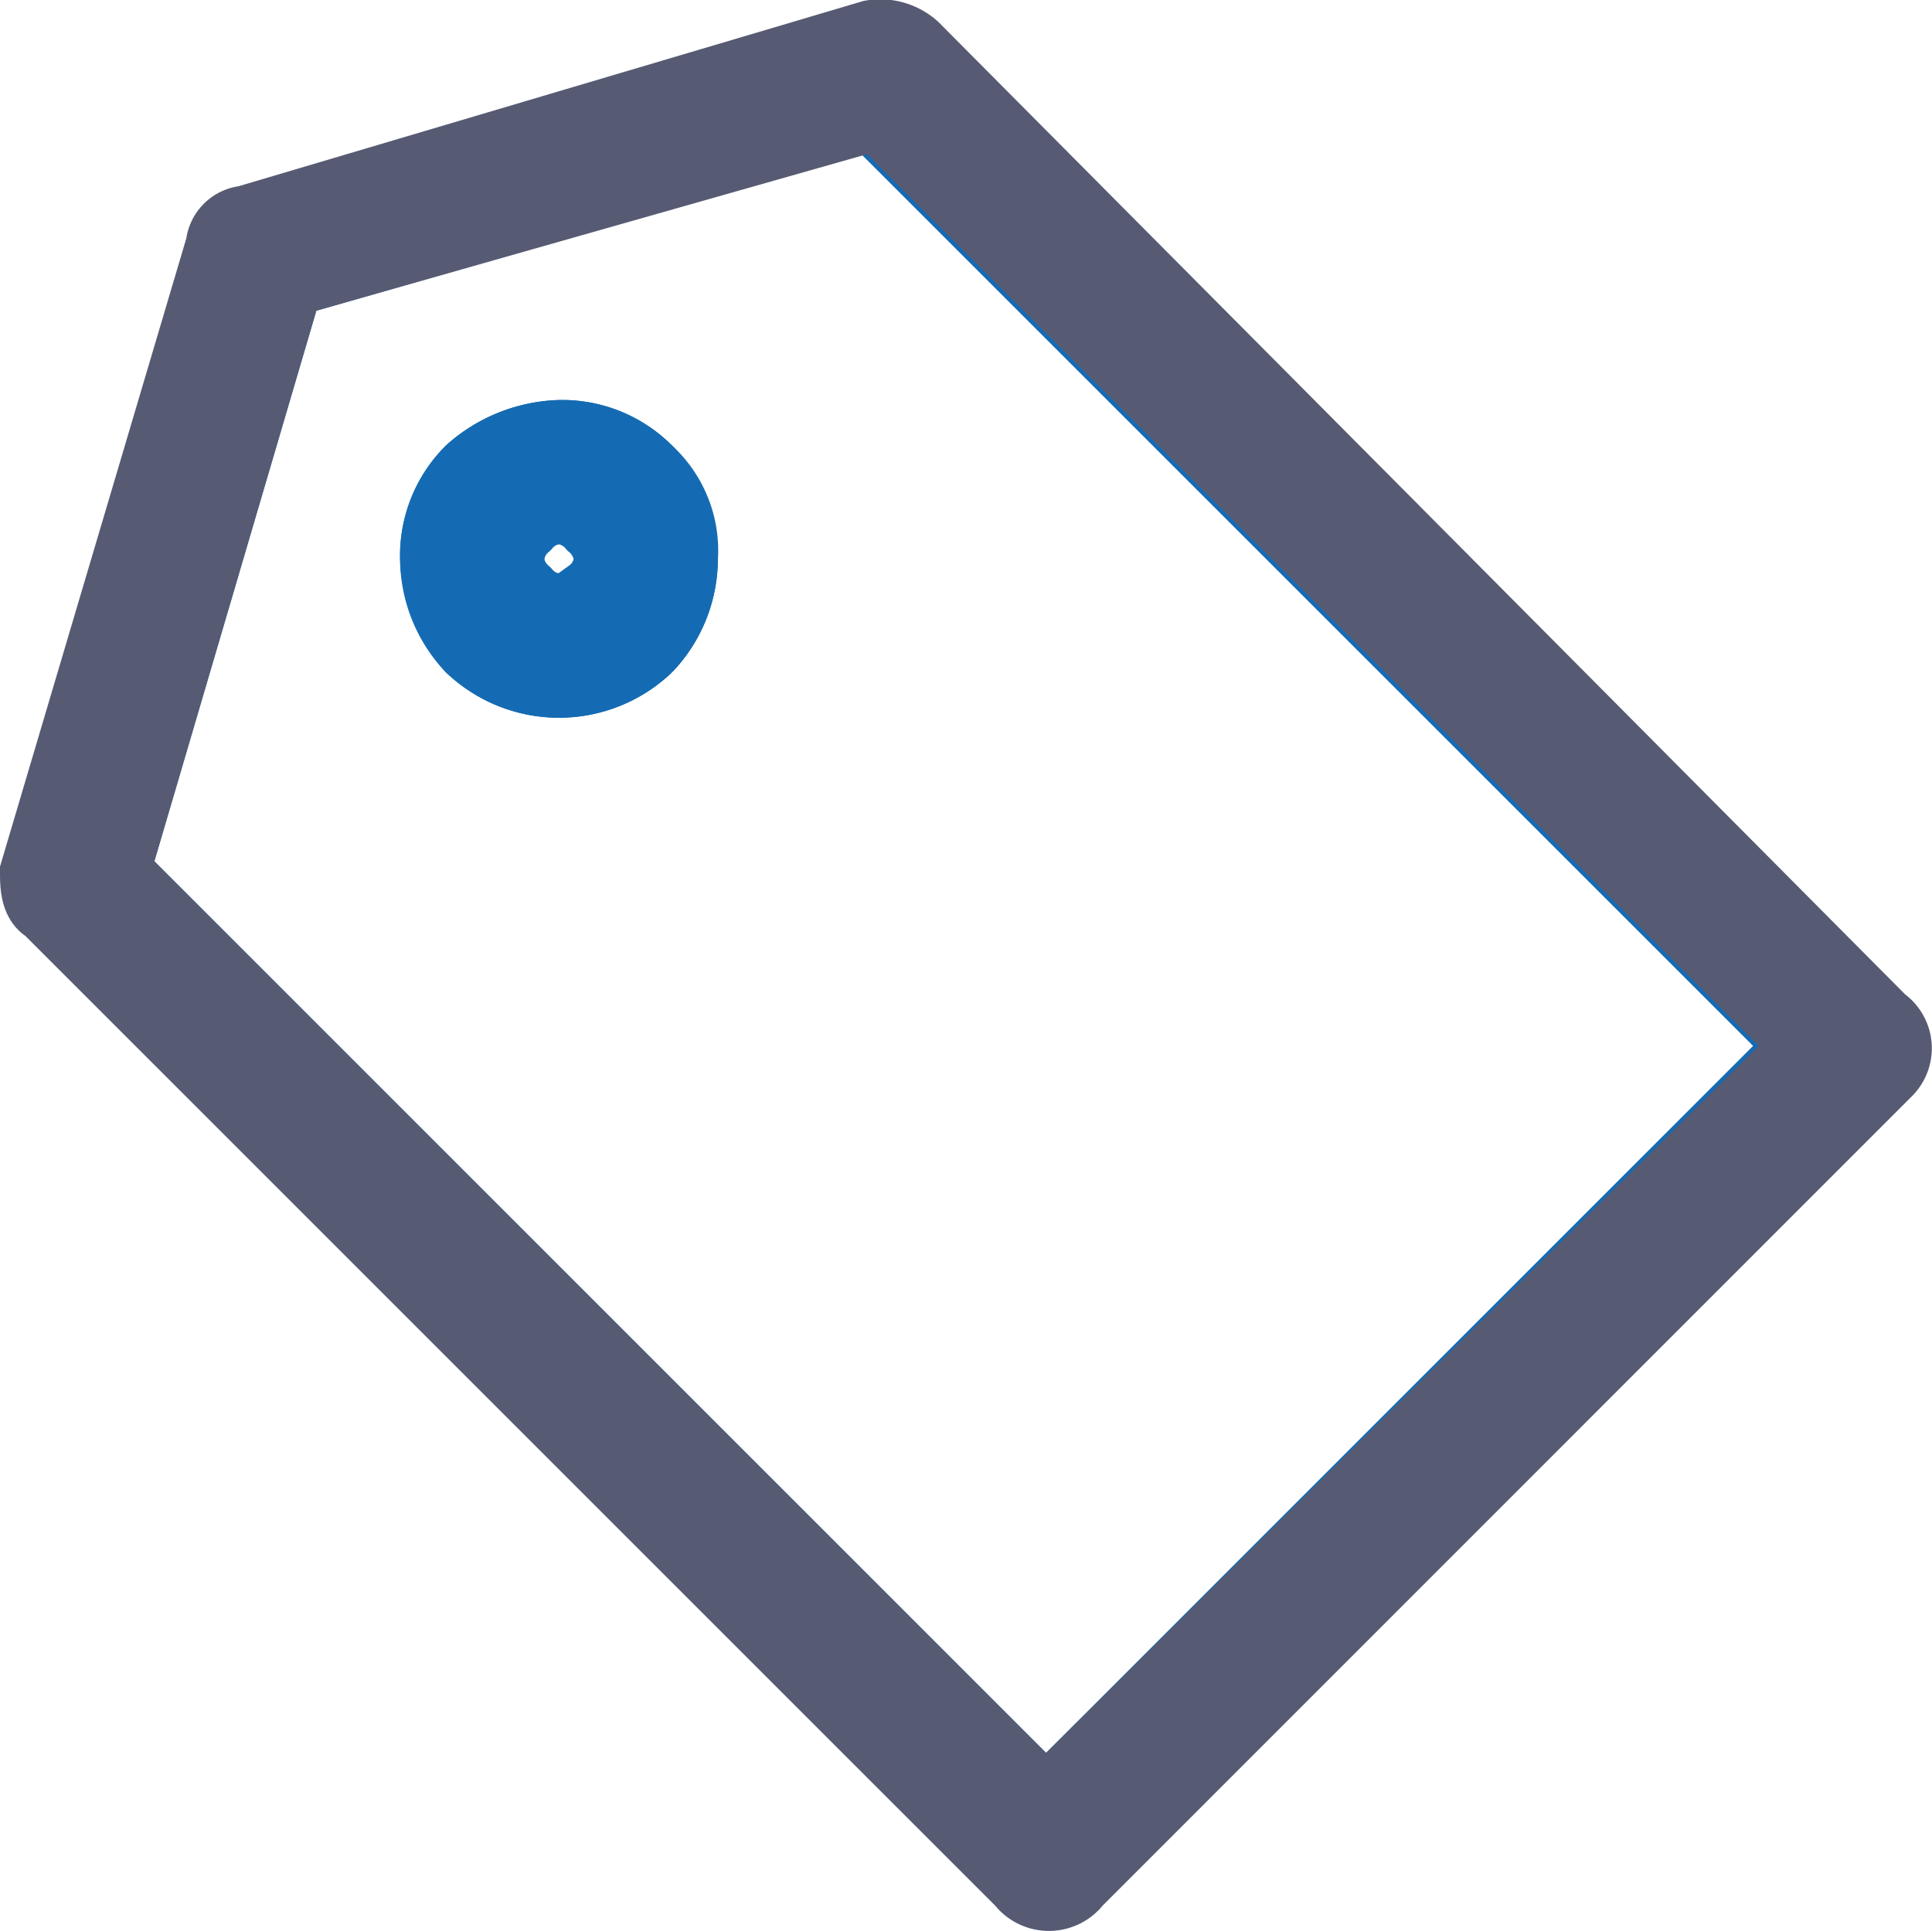 <svg xmlns="http://www.w3.org/2000/svg" viewBox="2185 3354 52.024 52">
  <defs>
    <style>
      .cls-1 {
        fill: none;
      }

      .cls-1, .cls-2 {
        stroke: #156bb3;
      }

      .cls-1, .cls-2, .cls-3 {
        stroke-width: 2px;
      }

      .cls-2 {
        fill: #156bb3;
      }

      .cls-3 {
        fill: #565b73;
        stroke: #565b73;
      }
    </style>
  </defs>
  <g id="Group_3004" data-name="Group 3004" transform="translate(1397 -752)">
    <g id="Group_2966" data-name="Group 2966" transform="translate(789 4107)">
      <path id="Path_10501" data-name="Path 10501" class="cls-1" d="M5.984,5.828,1.3,21.753,26.437,46.89,46.89,26.437,21.753,1.3Zm9.68,9.836a3.4,3.4,0,0,1-4.684,0h0a3.75,3.75,0,0,1-.937-2.342,3.177,3.177,0,0,1,.937-2.342h0a3.75,3.75,0,0,1,2.342-.937,3.177,3.177,0,0,1,2.342.937,3.4,3.4,0,0,1,0,4.684Z" transform="translate(0.73 0.73)"/>
      <path id="Path_10502" data-name="Path 10502" class="cls-1" d="M9.505,8.1a2.219,2.219,0,0,0-.937.312h0A2.075,2.075,0,0,0,8.1,9.505a2.219,2.219,0,0,0,.312.937h0a2.075,2.075,0,0,0,1.093.468,1.349,1.349,0,0,0,.937-.468,1.349,1.349,0,0,0,.468-.937,1.349,1.349,0,0,0-.468-.937A1.349,1.349,0,0,0,9.505,8.1Z" transform="translate(4.546 4.546)"/>
      <path id="Path_10503" data-name="Path 10503" class="cls-2" d="M10.179,6.9a3.75,3.75,0,0,0-2.342.937h0A3.177,3.177,0,0,0,6.9,10.179a3.442,3.442,0,0,0,.937,2.342h0a3.4,3.4,0,0,0,4.684,0,3.442,3.442,0,0,0,.937-2.342,2.851,2.851,0,0,0-.937-2.342A3.177,3.177,0,0,0,10.179,6.9Zm.937,4.215a.944.944,0,0,1-.937.468,1.349,1.349,0,0,1-.937-.468h0a1.349,1.349,0,0,1-.468-.937,1.349,1.349,0,0,1,.468-.937h0a1.349,1.349,0,0,1,.937-.468,1.349,1.349,0,0,1,.937.468,1.349,1.349,0,0,1,.468.937A1.113,1.113,0,0,1,11.115,11.115Z" transform="translate(3.873 3.873)"/>
      <path id="Path_10504" data-name="Path 10504" class="cls-3" d="M49.649,26.542,23.575.312A1.317,1.317,0,0,0,22.483,0L5.621,5A.672.672,0,0,0,5,5.621L0,22.483c0,.312,0,.781.312.937l26.23,26.23a.878.878,0,0,0,1.405,0L49.8,27.791h0A.826.826,0,0,0,49.649,26.542ZM27.166,47.619,2.03,22.483,6.714,6.557,22.639,2.03,47.775,27.166Z"/>
    </g>
  </g>
</svg>
